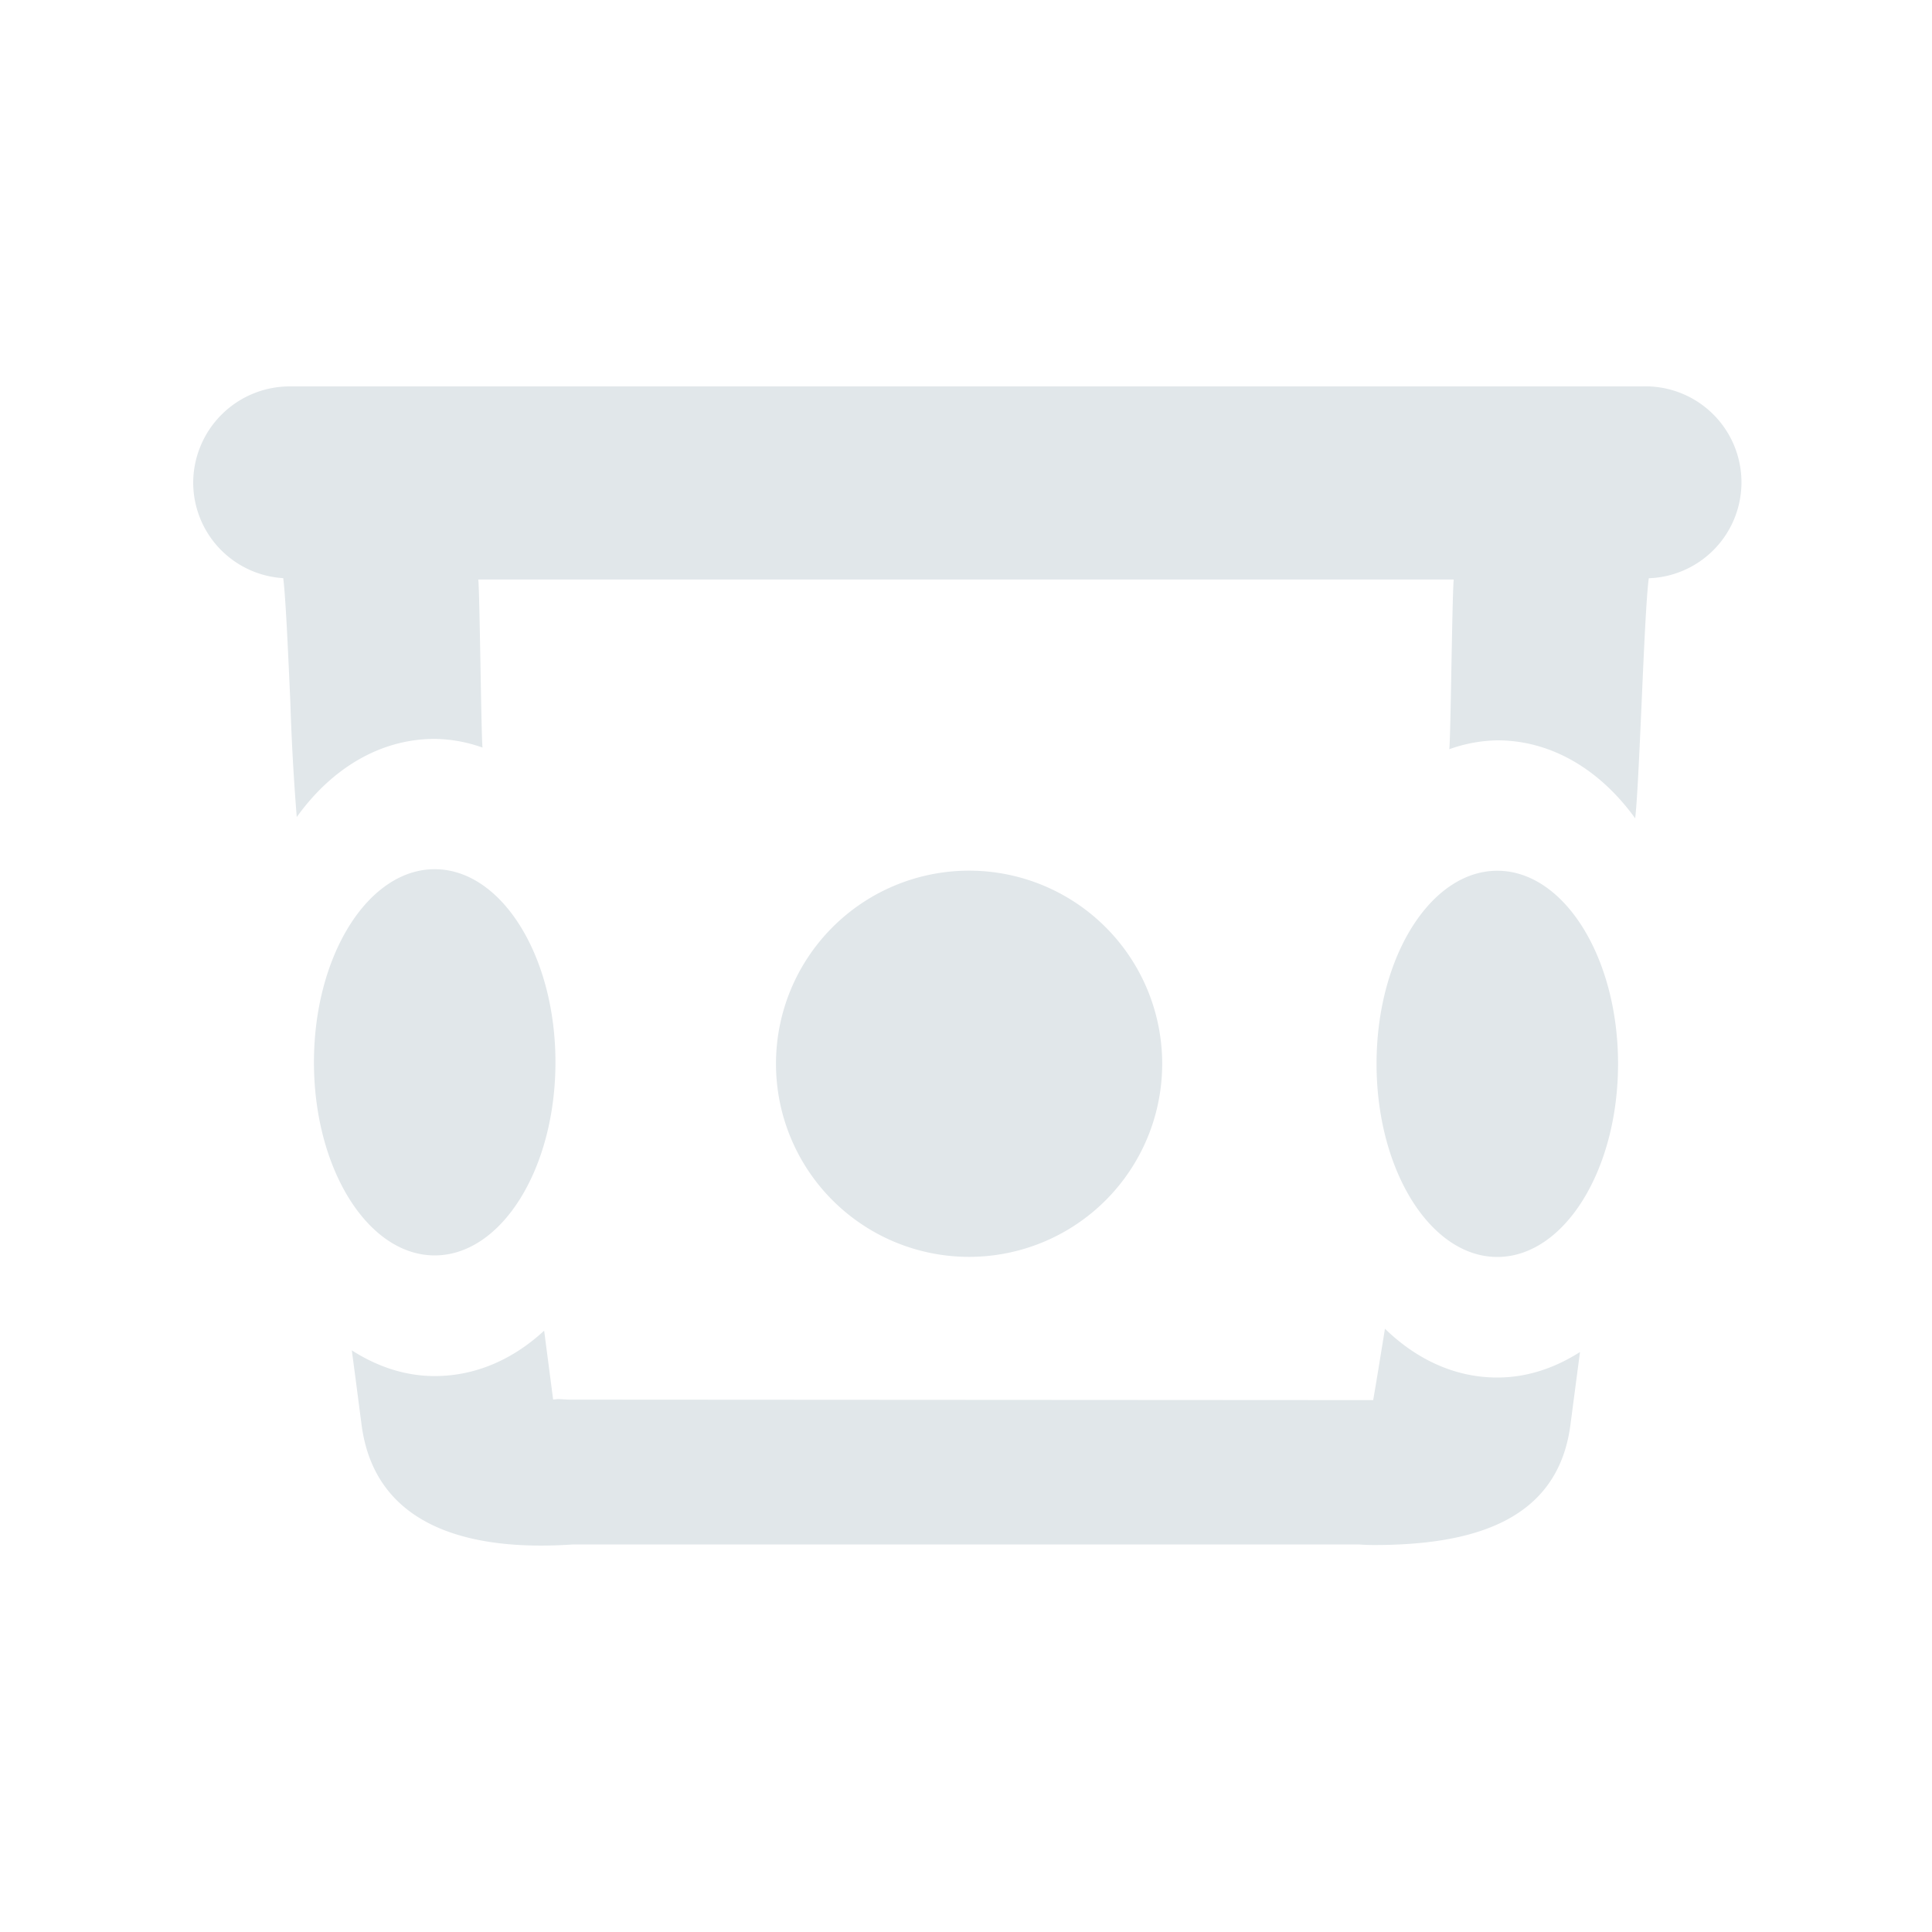 <svg xmlns="http://www.w3.org/2000/svg" width="20" height="20" fill="none" viewBox="0 0 20 20">
  <g class="20x20/Outline/multisensor">
    <path fill="#E1E7EA" fill-rule="evenodd" d="M3 4h14a.993.993 0 0 1 .068 1.986c-.026.197-.051.764-.075 1.313-.023.51-.045 1.006-.066 1.172-.361-.5-.863-.807-1.427-.807a1.54 1.54 0 0 0-.497.092c.007-.058.015-.454.022-.855.008-.417.016-.84.024-.902H4.951c.008.06.015.48.023.894.007.399.014.79.021.846a1.524 1.524 0 0 0-.495-.09c-.565 0-1.068.307-1.428.809a24.252 24.252 0 0 1-.066-1.179c-.024-.543-.049-1.1-.074-1.294A.992.992 0 0 1 2 5a1 1 0 0 1 1-1Zm11.315 9.891.022-.136c.326.317.725.506 1.164.505.309 0 .596-.099.855-.264l-.099.754c-.131 1-1.02 1.244-2.034 1.244-.052 0-.103-.002-.156-.006H5.932c-1.083.075-2.051-.189-2.189-1.238l-.057-.438-.044-.333c.26.166.548.266.858.266.424 0 .812-.173 1.133-.47l.093.713.052-.005.111.006 8.326.005c.037-.211.068-.408.1-.603ZM4.5 12.996c.69 0 1.25-.895 1.25-2 0-1.103-.56-1.998-1.25-1.998s-1.25.895-1.25 1.999.56 1.999 1.25 1.999Zm12.25-1.984c0 1.105-.56 2-1.25 2s-1.25-.895-1.25-2c0-1.103.56-1.998 1.25-1.998s1.25.895 1.25 1.998Zm-4.719 0a1.999 1.999 0 1 1-3.998 0 1.999 1.999 0 0 1 3.998 0Z" class="Primary" clip-rule="evenodd"/>
  </g>
</svg>
